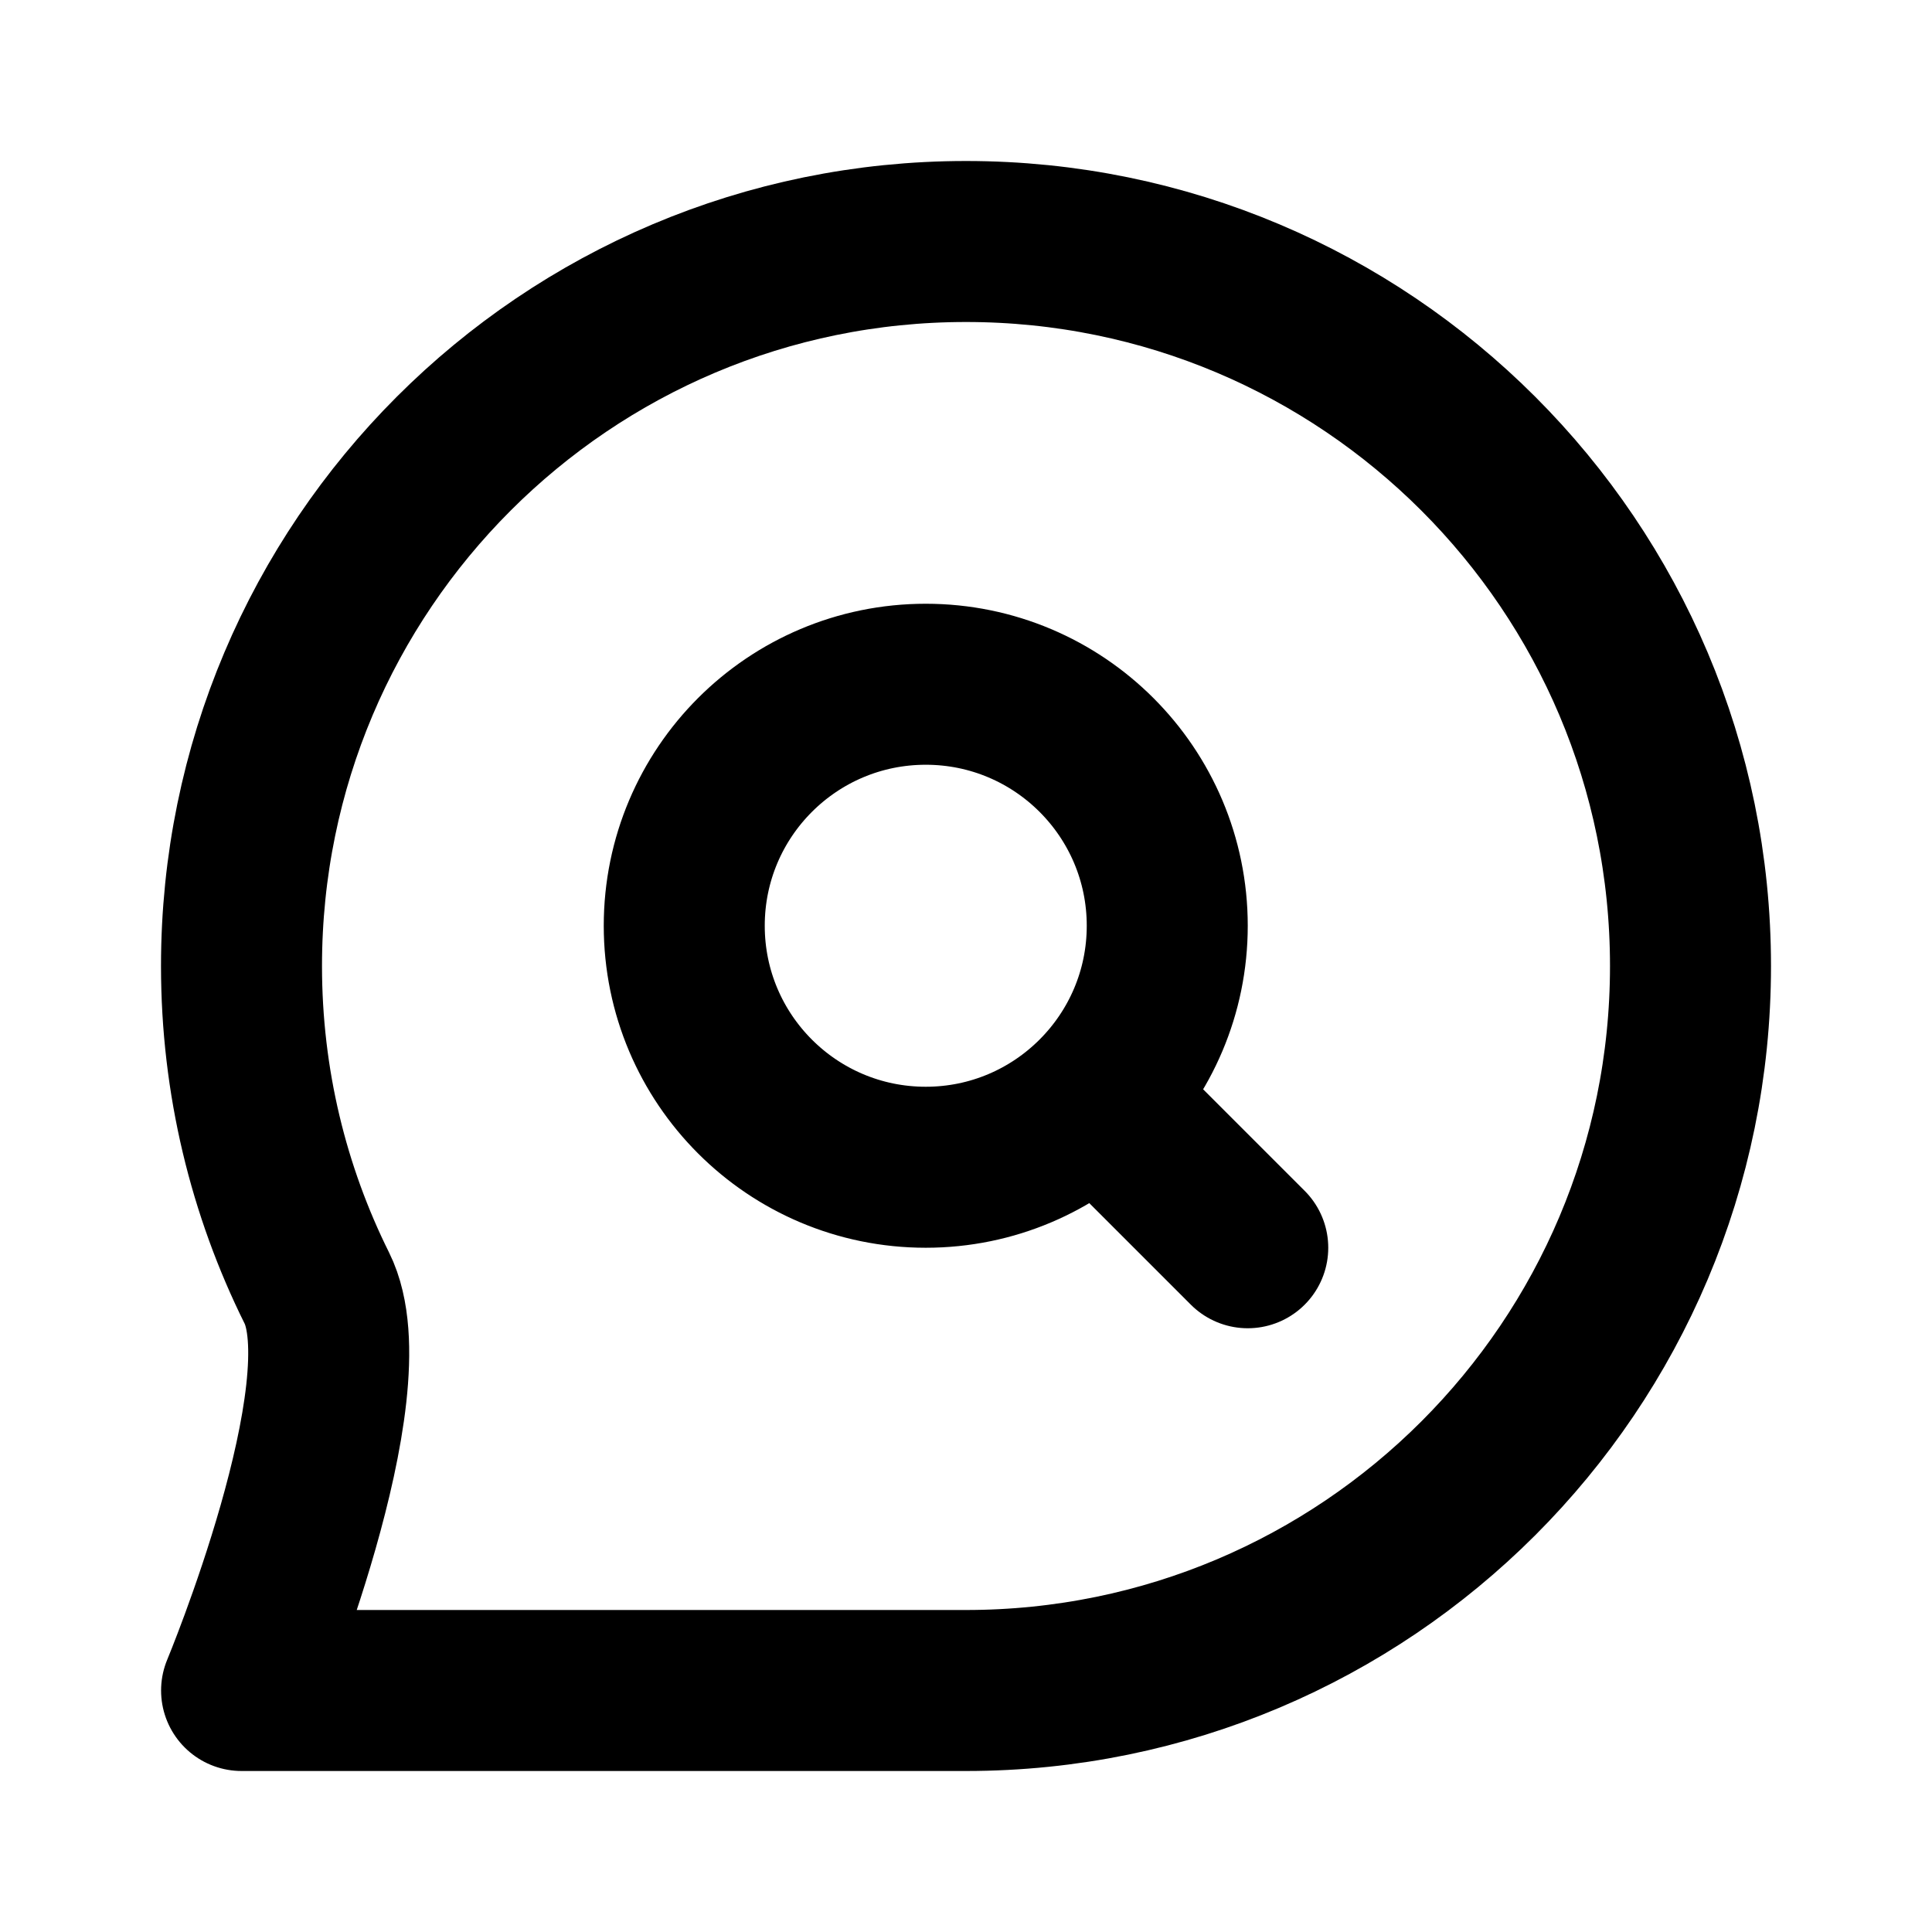 <svg width="24" height="24" viewBox="0 0 24 24" fill="none" xmlns="http://www.w3.org/2000/svg">
<path d="M15.5 15.5L13.621 13.621M13.621 13.621C14.164 13.078 14.5 12.328 14.5 11.5C14.5 9.843 13.157 8.5 11.5 8.5C9.843 8.5 8.5 9.843 8.5 11.5C8.5 13.157 9.843 14.5 11.5 14.5C12.328 14.5 13.078 14.164 13.621 13.621ZM21 12C21 16.971 16.971 21 12 21C9.964 21 3.001 21 3.001 21C3.001 21 4.56 17.256 3.936 16.001C3.337 14.796 3 13.437 3 12C3 7.029 7.029 3 12 3C16.971 3 21 7.029 21 12Z" stroke="black" stroke-width="2" stroke-linecap="round" stroke-linejoin="round"/>
</svg>
